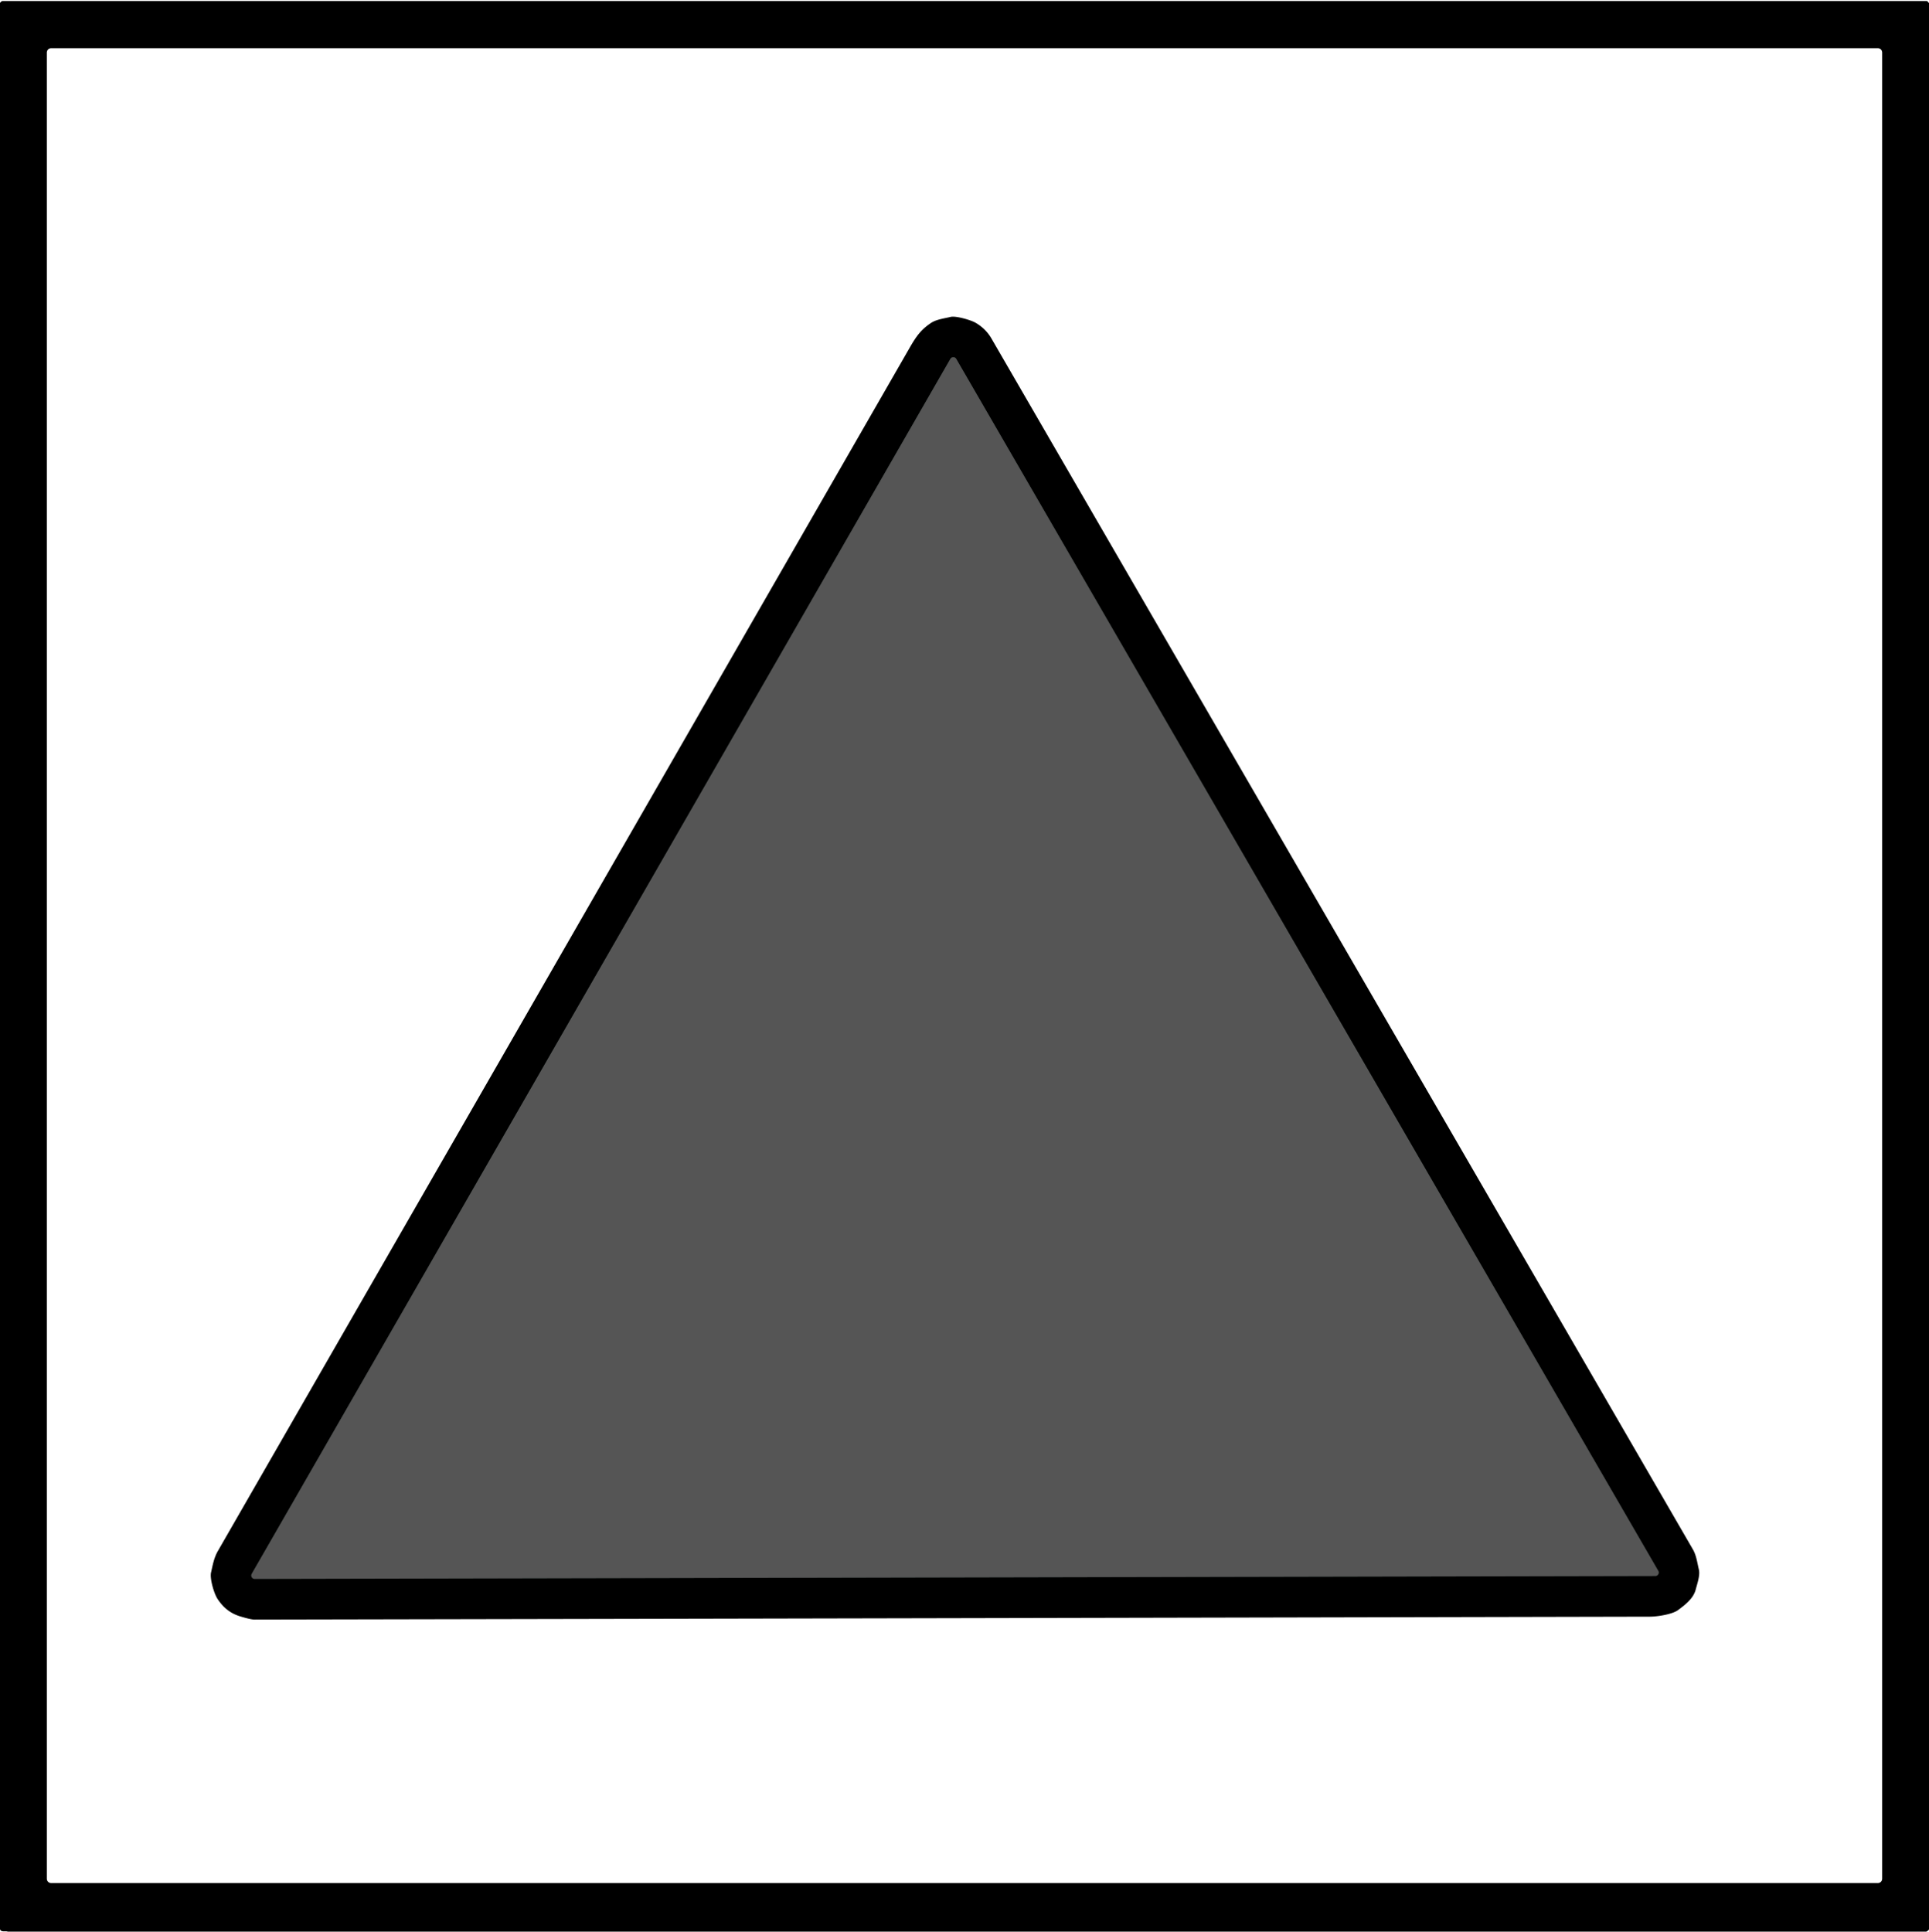 <?xml version="1.0" encoding="UTF-8" standalone="no"?>
<svg
   version="1.1"
   viewBox="0.00 0.00 1421.00 1423.00"
   id="svg4"
   sodipodi:docname="c.svg"
   inkscape:version="1.3 (0e150ed6c4, 2023-07-21)"
   xmlns:inkscape="http://www.inkscape.org/namespaces/inkscape"
   xmlns:sodipodi="http://sodipodi.sourceforge.net/DTD/sodipodi-0.dtd"
   xmlns="http://www.w3.org/2000/svg"
   xmlns:svg="http://www.w3.org/2000/svg">
  <defs
     id="defs4" />
  <sodipodi:namedview
     id="namedview4"
     pagecolor="#ffffff"
     bordercolor="#000000"
     borderopacity="0.25"
     inkscape:showpageshadow="2"
     inkscape:pageopacity="0.0"
     inkscape:pagecheckerboard="0"
     inkscape:deskcolor="#d1d1d1"
     inkscape:zoom="0.57203092"
     inkscape:cx="710.62592"
     inkscape:cy="711.5"
     inkscape:window-width="1920"
     inkscape:window-height="1010"
     inkscape:window-x="-6"
     inkscape:window-y="-6"
     inkscape:window-maximized="1"
     inkscape:current-layer="svg4" />
  <path
     stroke="#16251f"
     stroke-width="2.00"
     fill="none"
     stroke-linecap="butt"
     vector-effect="non-scaling-stroke"
     d="   M 704.43 264.40   A 2.51 2.51 0.0 0 0 700.08 264.41   L 185.45 1159.38   A 2.51 2.51 0.0 0 0 187.63 1163.15   L 1219.40 1160.99   A 2.51 2.51 0.0 0 0 1221.57 1157.22   L 704.43 264.40"
     id="path1" />
  <path
     fill="#000000"
     d="   M 1421.00 2.31   L 1421.00 1421.31   Q 1420.24 1422.49 1418.94 1423.00   L 5.69 1423.00   C 3.76 1422.27 0.87 1423.73 0.00 1421.19   L 0.00 2.19   Q 1.01 0.75 2.00 0.75   Q 710.59 0.75 1419.17 0.75   A 1.07 1.07 0.0 0 1 1419.98 1.12   L 1421.00 2.31   Z   M 1386.50 38.70   A 3.20 3.20 0.0 0 0 1383.30 35.50   L 37.70 35.50   A 3.20 3.20 0.0 0 0 34.50 38.70   L 34.50 1384.04   A 3.20 3.20 0.0 0 0 37.70 1387.24   L 1383.30 1387.24   A 3.20 3.20 0.0 0 0 1386.50 1384.04   L 1386.50 38.70   Z"
     id="path2" />
  <path
     fill="#000000"
     d="   M 670.30 255.86   C 675.12 247.47 678.72 242.64 685.83 237.92   C 689.86 235.24 695.51 234.64 700.19 233.48   C 704.12 232.51 715.13 235.76 718.54 237.71   Q 726.10 242.04 730.36 249.41   Q 988.74 695.42 1247.09 1141.45   C 1249.66 1145.88 1250.28 1151.32 1251.48 1156.26   C 1252.52 1160.48 1250.20 1166.88 1249.12 1171.08   C 1247.44 1177.62 1241.23 1182.36 1236.08 1186.16   C 1231.86 1189.28 1220.78 1190.96 1215.55 1190.97   C 872.87 1191.73 530.18 1192.46 187.50 1193.13   Q 184.86 1193.13 177.13 1190.82   C 169.51 1188.54 164.33 1184.14 160.15 1177.74   C 157.69 1173.98 154.45 1163.03 155.46 1158.48   C 156.72 1152.88 157.58 1147.69 160.50 1142.60   Q 415.43 699.24 670.30 255.86   Z   M 704.43 264.40   A 2.51 2.51 0.0 0 0 700.08 264.41   L 185.45 1159.38   A 2.51 2.51 0.0 0 0 187.63 1163.15   L 1219.40 1160.99   A 2.51 2.51 0.0 0 0 1221.57 1157.22   L 704.43 264.40   Z"
     id="path3" />
  <path
     fill="#2c4a3e"
     d="   M 704.43 264.40   L 1221.57 1157.22   A 2.51 2.51 0.0 0 1 1219.40 1160.99   L 187.63 1163.15   A 2.51 2.51 0.0 0 1 185.45 1159.38   L 700.08 264.41   A 2.51 2.51 0.0 0 1 704.43 264.40   Z"
     id="path4"
     style="fill:#555555;fill-opacity:1" />
</svg>
